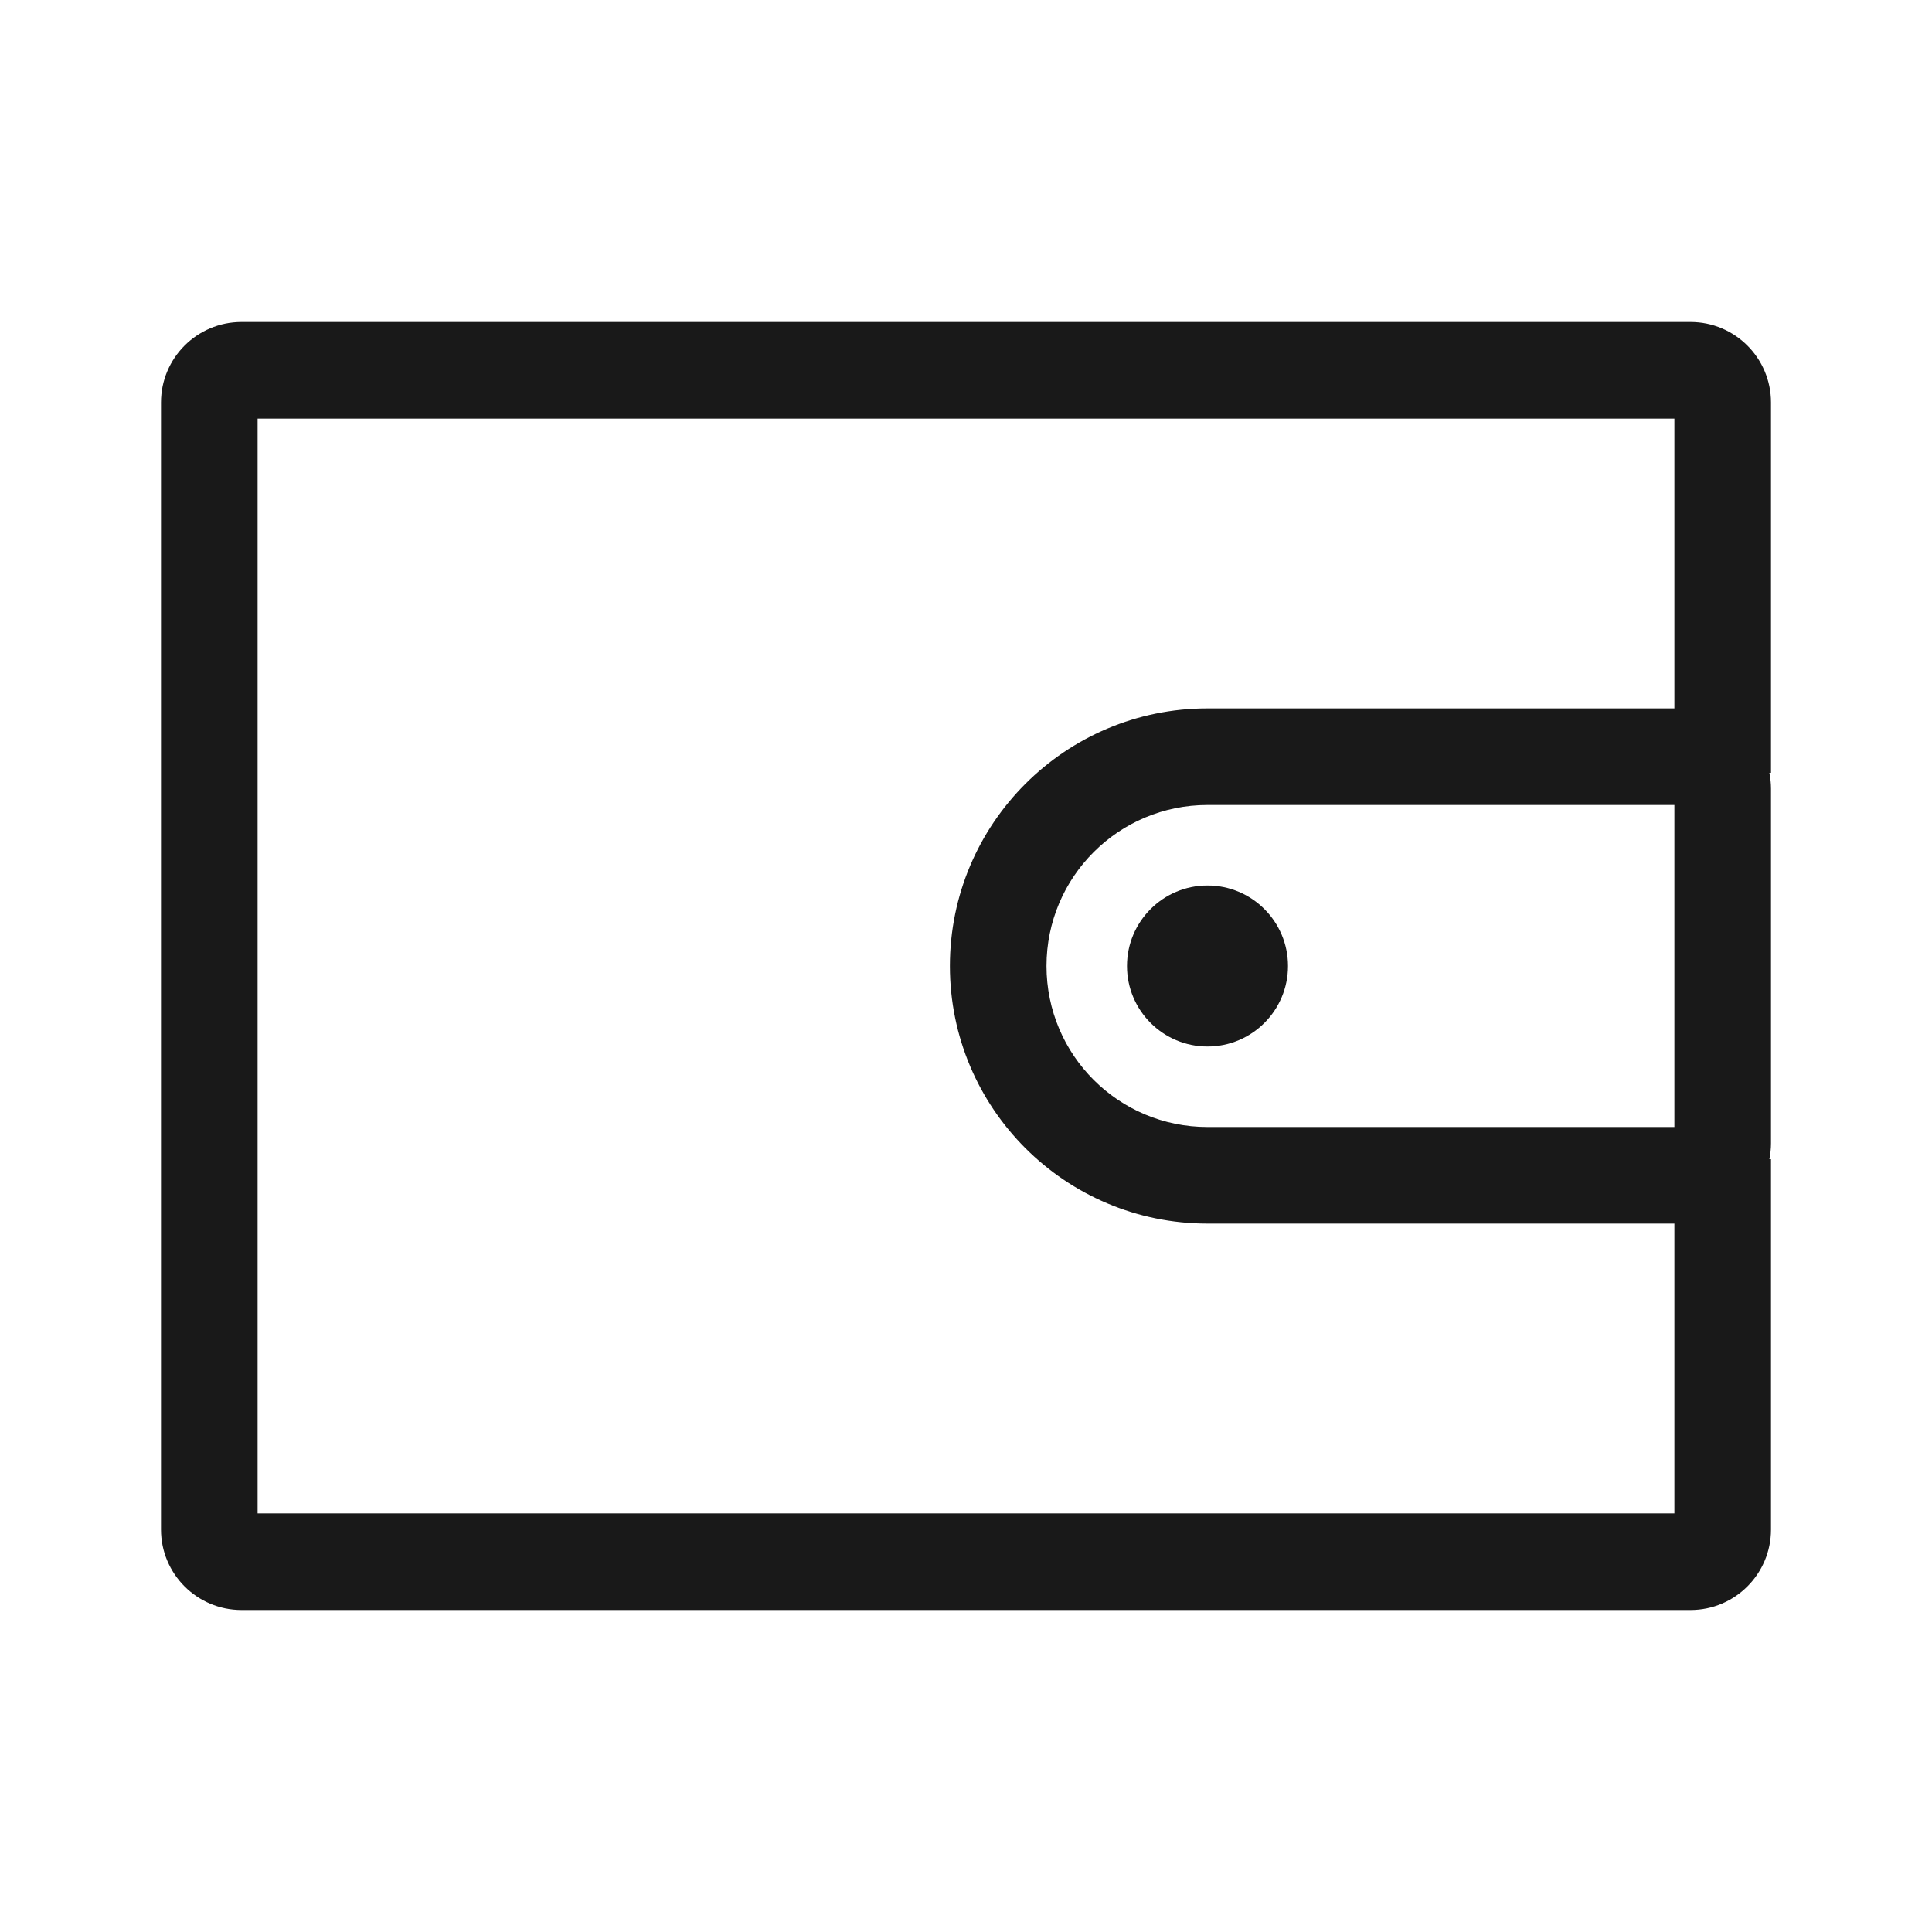 <svg width="24" height="24" viewBox="0 0 24 24" fill="none" xmlns="http://www.w3.org/2000/svg">
<path fill-rule="evenodd" clip-rule="evenodd" d="M22 19V14.4H21.98C21.993 14.335 22 14.268 22 14.2V14V10V9.8C22 9.732 21.993 9.665 21.98 9.6H22V5C22 4.448 21.552 4 21 4H3C2.448 4 2 4.448 2 5V19C2 19.552 2.448 20 3 20H21C21.552 20 22 19.552 22 19ZM15 10H20.8V14H15C13.895 14 13 13.105 13 12C13 10.895 13.895 10 15 10ZM20.8 8.8V5.2H3.2V18.8H20.8V15.2H15C13.233 15.2 11.8 13.767 11.8 12C11.8 10.233 13.233 8.8 15 8.8H20.8ZM16 12C16 12.552 15.552 13 15 13C14.448 13 14 12.552 14 12C14 11.448 14.448 11 15 11C15.552 11 16 11.448 16 12Z" fill="black" fill-opacity="0.9"/>
</svg>
